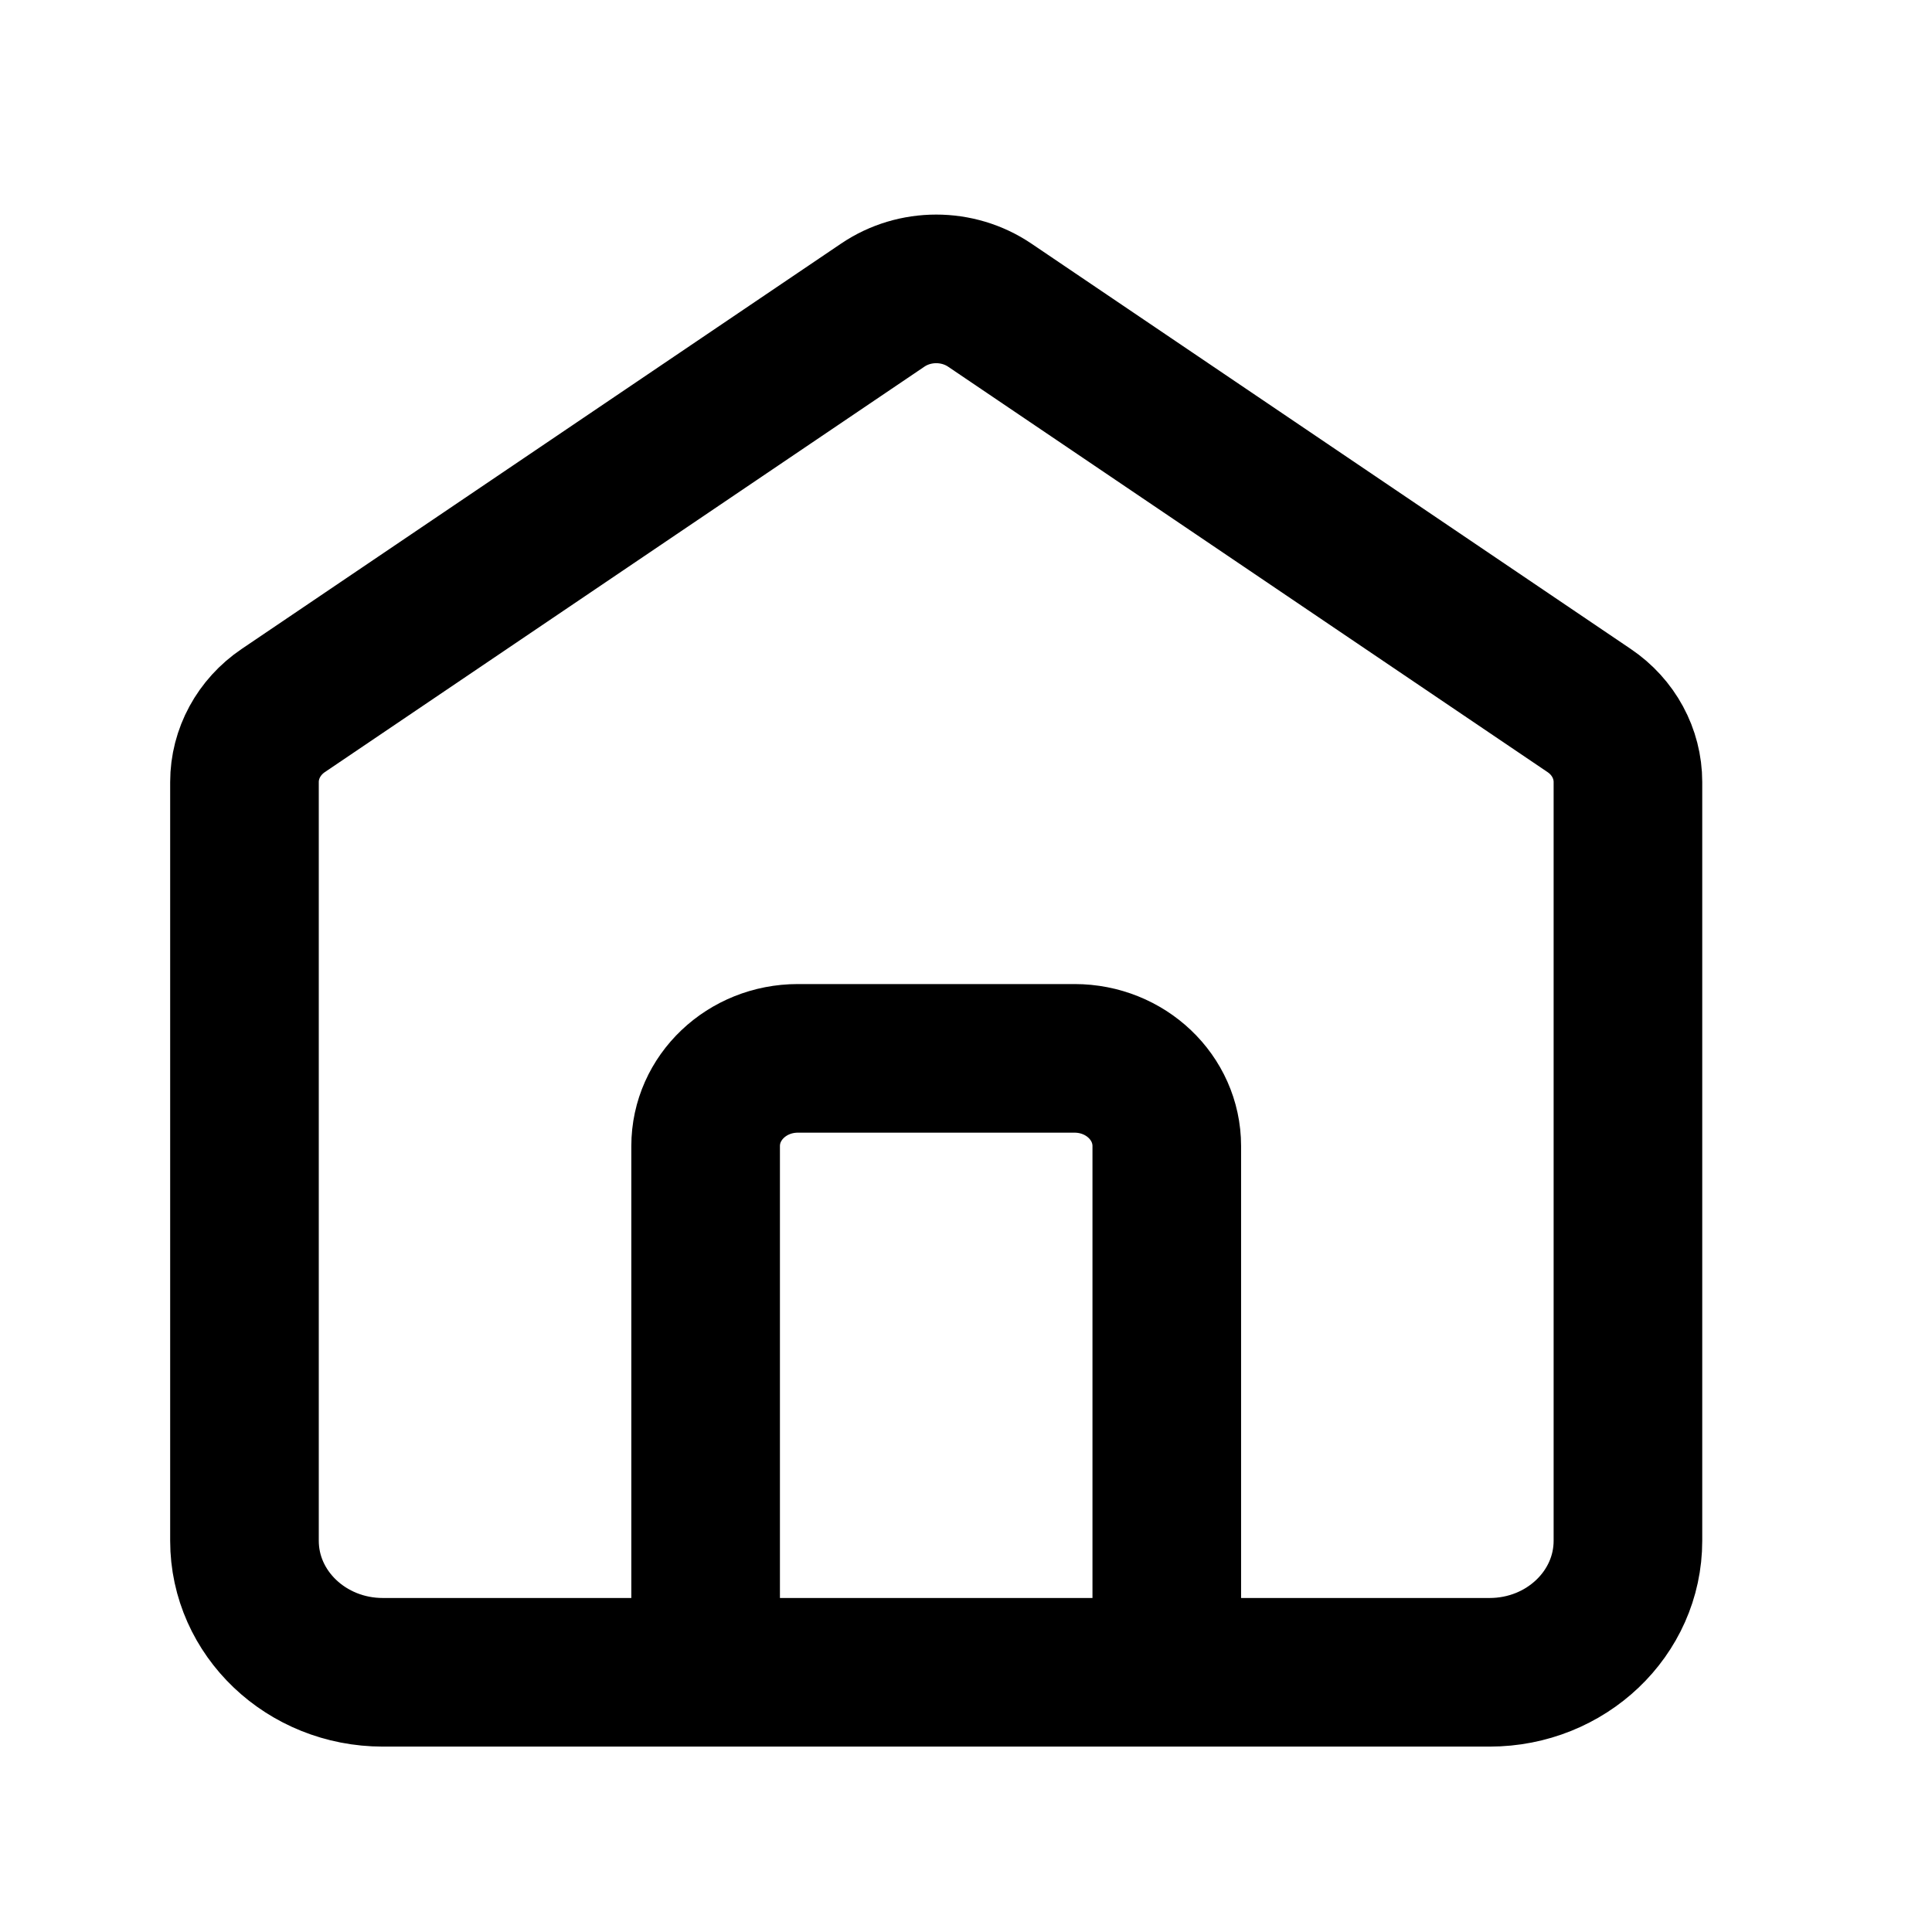 <svg width="26" height="26" viewBox="0 0 26 26" fill="none" xmlns="http://www.w3.org/2000/svg">
<path d="M9.496 22.505V15.423C9.496 14.771 10.052 14.243 10.737 14.243H14.461C15.146 14.243 15.702 14.771 15.702 15.423V22.505M11.88 4.106L3.812 9.562C3.485 9.783 3.29 10.142 3.29 10.524V20.735C3.29 21.712 4.124 22.505 5.152 22.505H20.046C21.075 22.505 21.908 21.712 21.908 20.735V10.524C21.908 10.142 21.714 9.783 21.386 9.562L13.319 4.106C12.888 3.815 12.31 3.815 11.88 4.106Z" stroke="black" stroke-width="2" stroke-linecap="round"/>
</svg>
